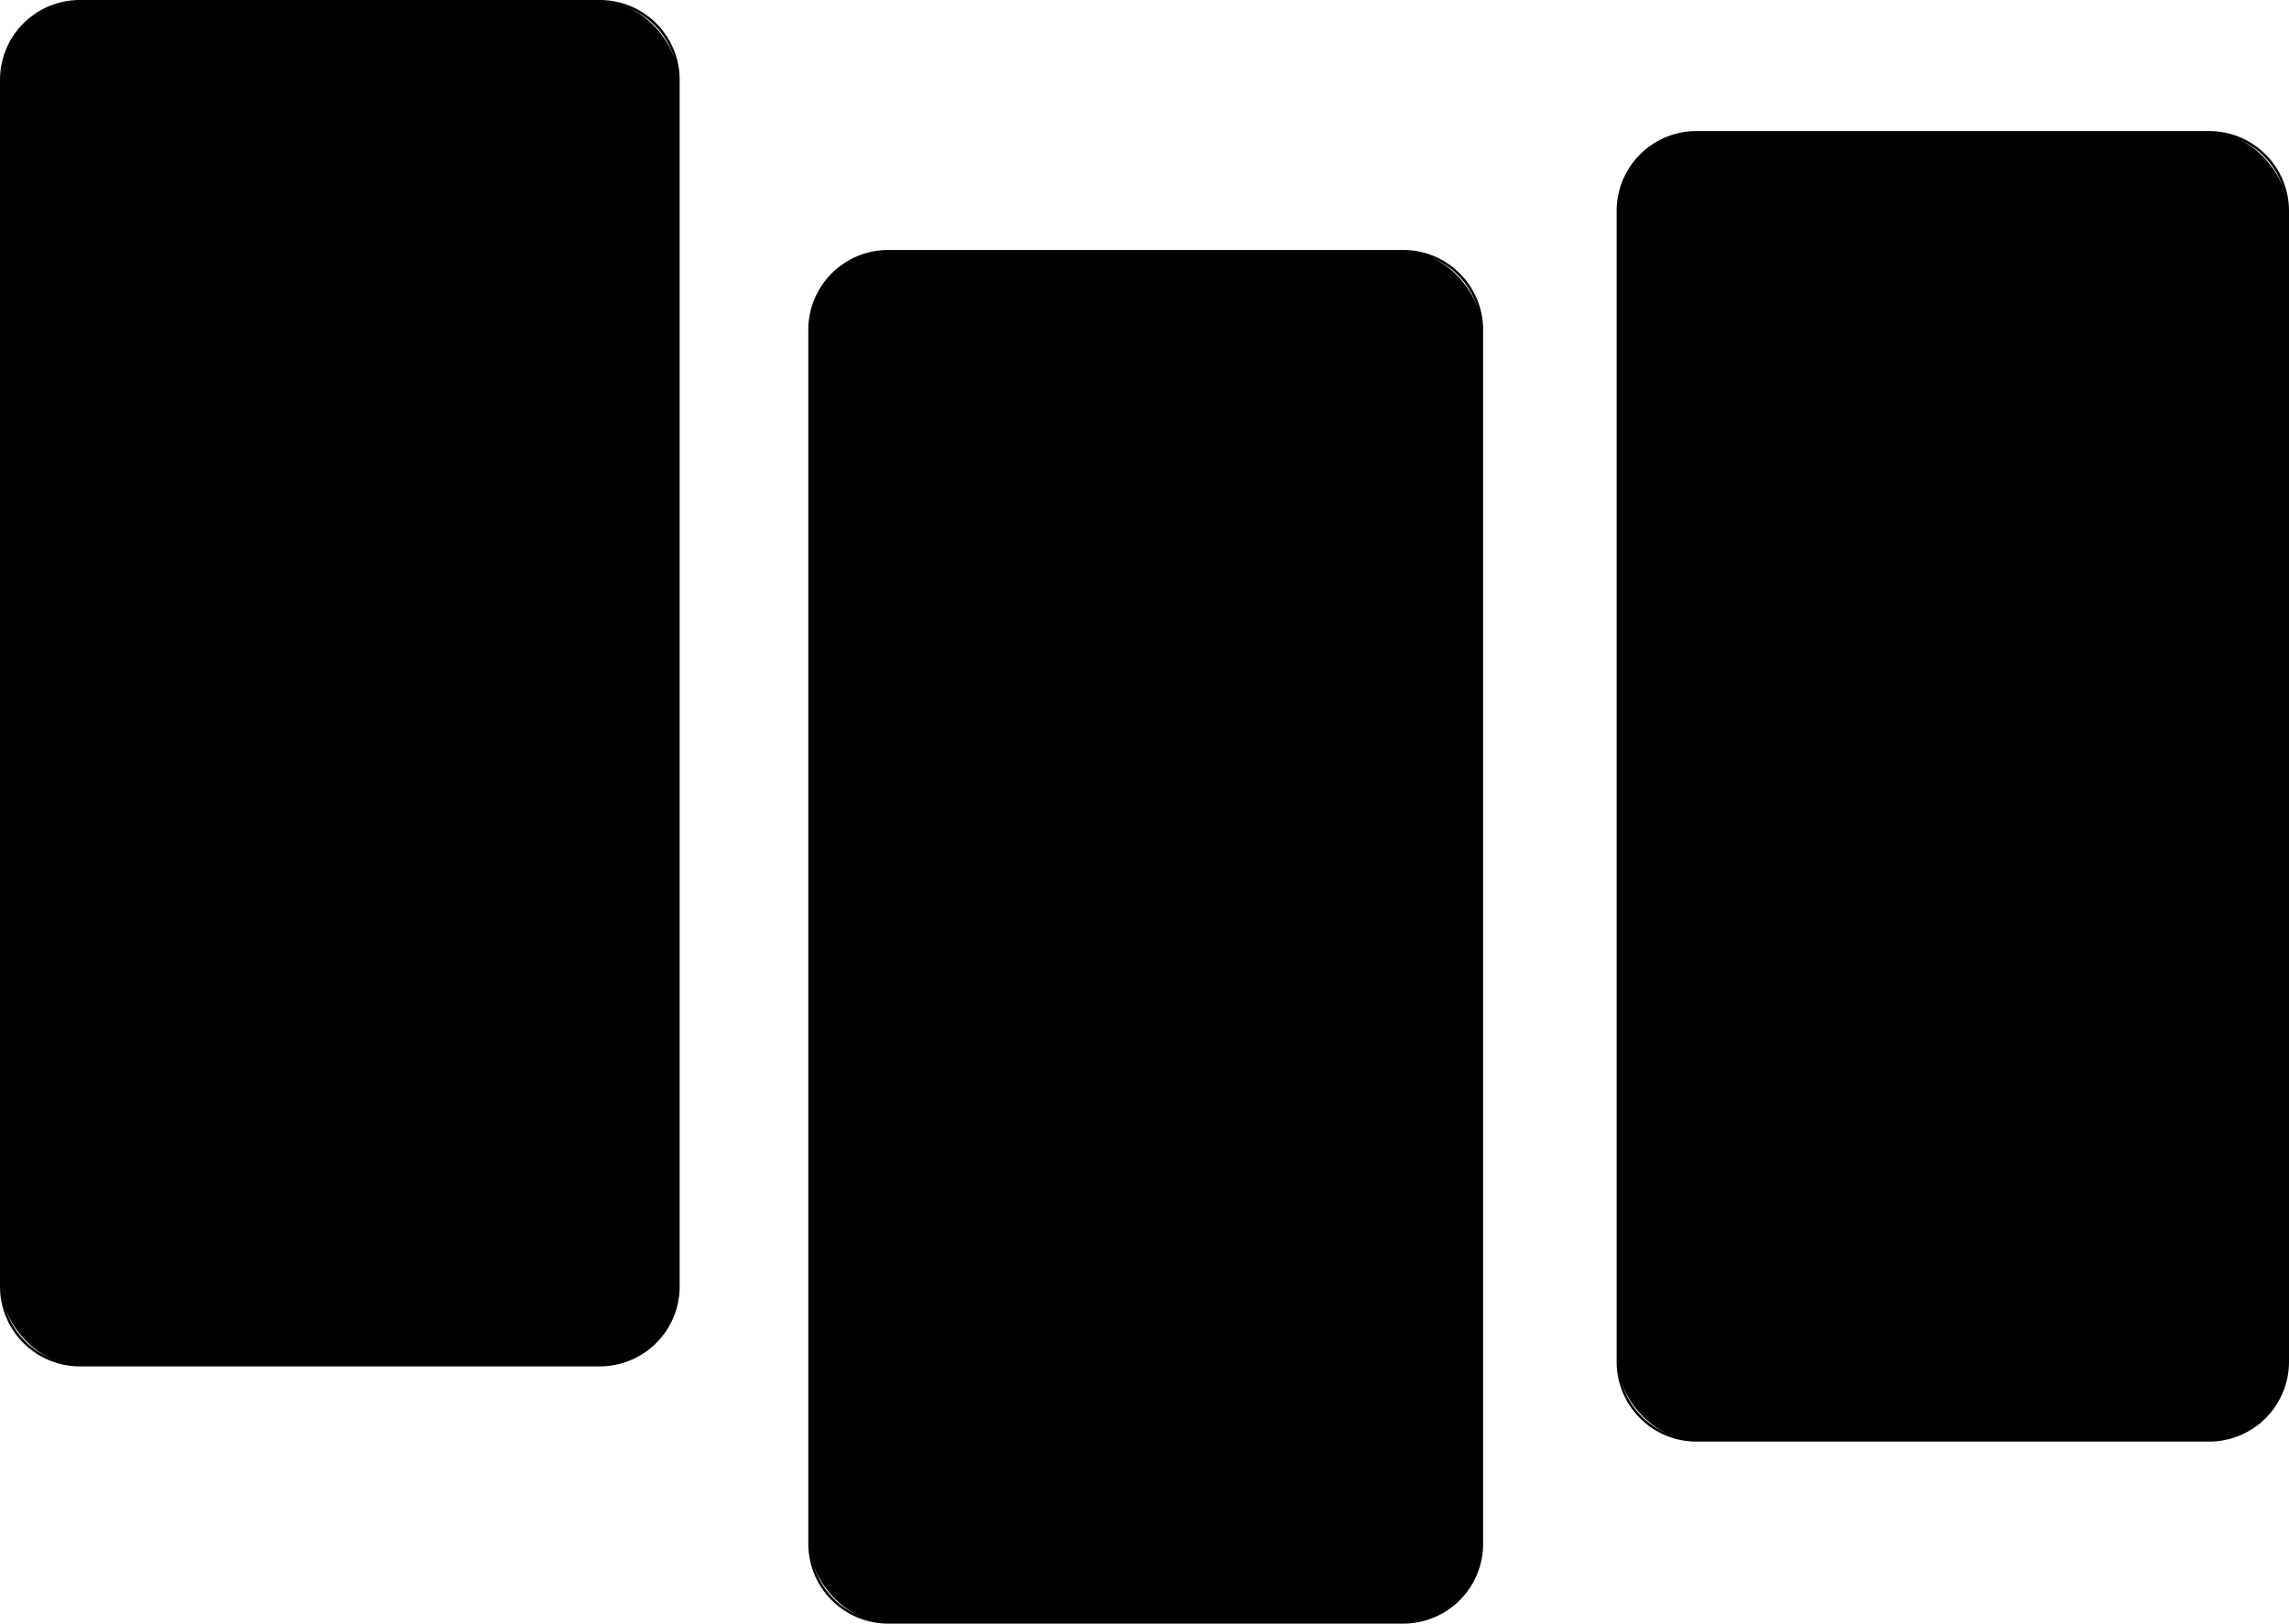 <svg id="Layer_1" data-name="Layer 1" xmlns="http://www.w3.org/2000/svg" viewBox="0 0 943 669"><rect x="0.5" y="0.5" width="279" height="562" rx="32.4"/><path d="M251.1,120A31.94,31.94,0,0,1,283,151.9V649.1A31.94,31.94,0,0,1,251.1,681H36.9A31.94,31.94,0,0,1,5,649.1V151.9A31.94,31.94,0,0,1,36.9,120H251.1m0-1H36.9A32.9,32.9,0,0,0,4,151.9V649.1A32.9,32.9,0,0,0,36.9,682H251.1A32.9,32.9,0,0,0,284,649.1V151.9A32.9,32.9,0,0,0,251.1,119Z" transform="translate(-4 -119)"/><rect x="333.5" y="103.5" width="277" height="565" rx="32.4"/><path d="M582.1,223A31.94,31.94,0,0,1,614,254.9V755.1A31.94,31.94,0,0,1,582.1,787H369.9A31.94,31.94,0,0,1,338,755.1V254.9A31.94,31.94,0,0,1,369.9,223H582.1m0-1H369.9A32.9,32.9,0,0,0,337,254.9V755.1A32.9,32.9,0,0,0,369.9,788H582.1A32.9,32.9,0,0,0,615,755.1V254.9A32.9,32.9,0,0,0,582.1,222Z" transform="translate(-4 -119)"/><rect x="666.5" y="54.5" width="276" height="539" rx="32.4"/><path d="M914.1,174A31.94,31.94,0,0,1,946,205.9V680.1A31.94,31.94,0,0,1,914.1,712H702.9A31.94,31.94,0,0,1,671,680.1V205.9A31.94,31.94,0,0,1,702.9,174H914.1m0-1H702.9A32.9,32.9,0,0,0,670,205.9V680.1A32.9,32.9,0,0,0,702.9,713H914.1A32.9,32.9,0,0,0,947,680.1V205.9A32.9,32.9,0,0,0,914.1,173Z" transform="translate(-4 -119)"/></svg>